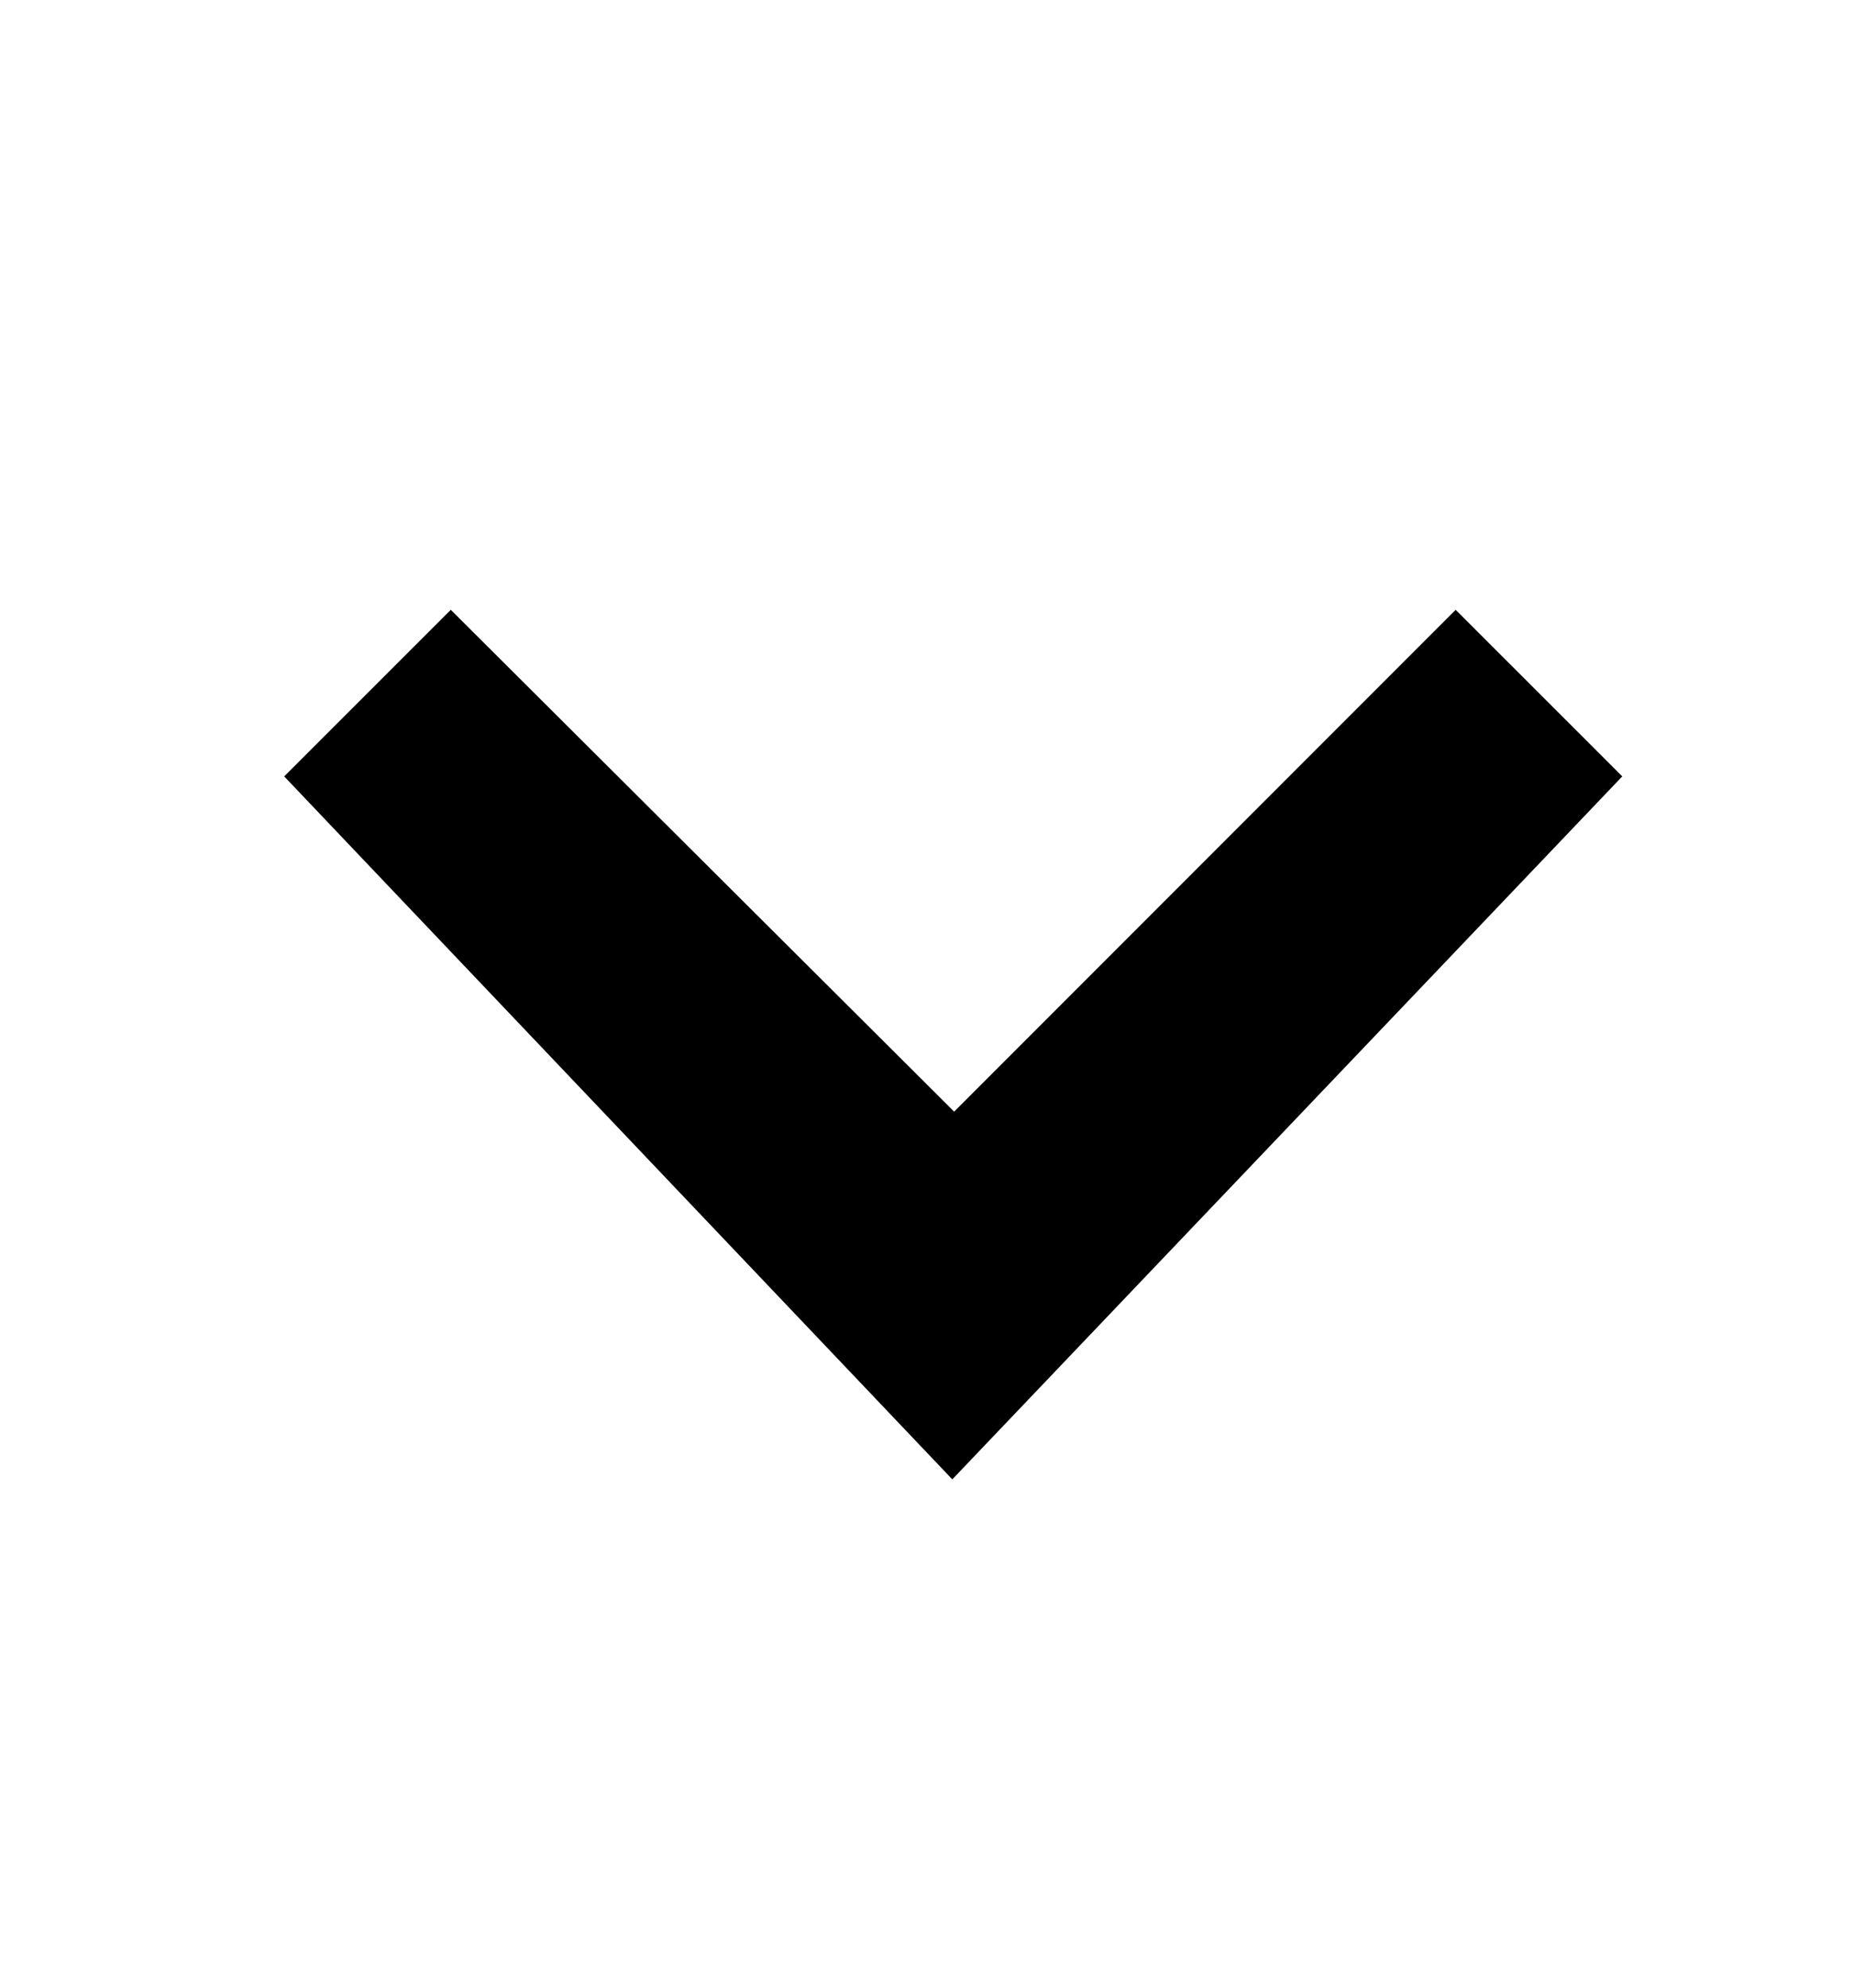<svg width="14" height="15" viewBox="0 0 14 15" fill="none" xmlns="http://www.w3.org/2000/svg">
<path d="M10.992 4.602L7.205 8.389L3.404 4.602L2.146 5.859L7.191 11.164L12.25 5.859L10.992 4.602Z" fill="black"/>
</svg>
